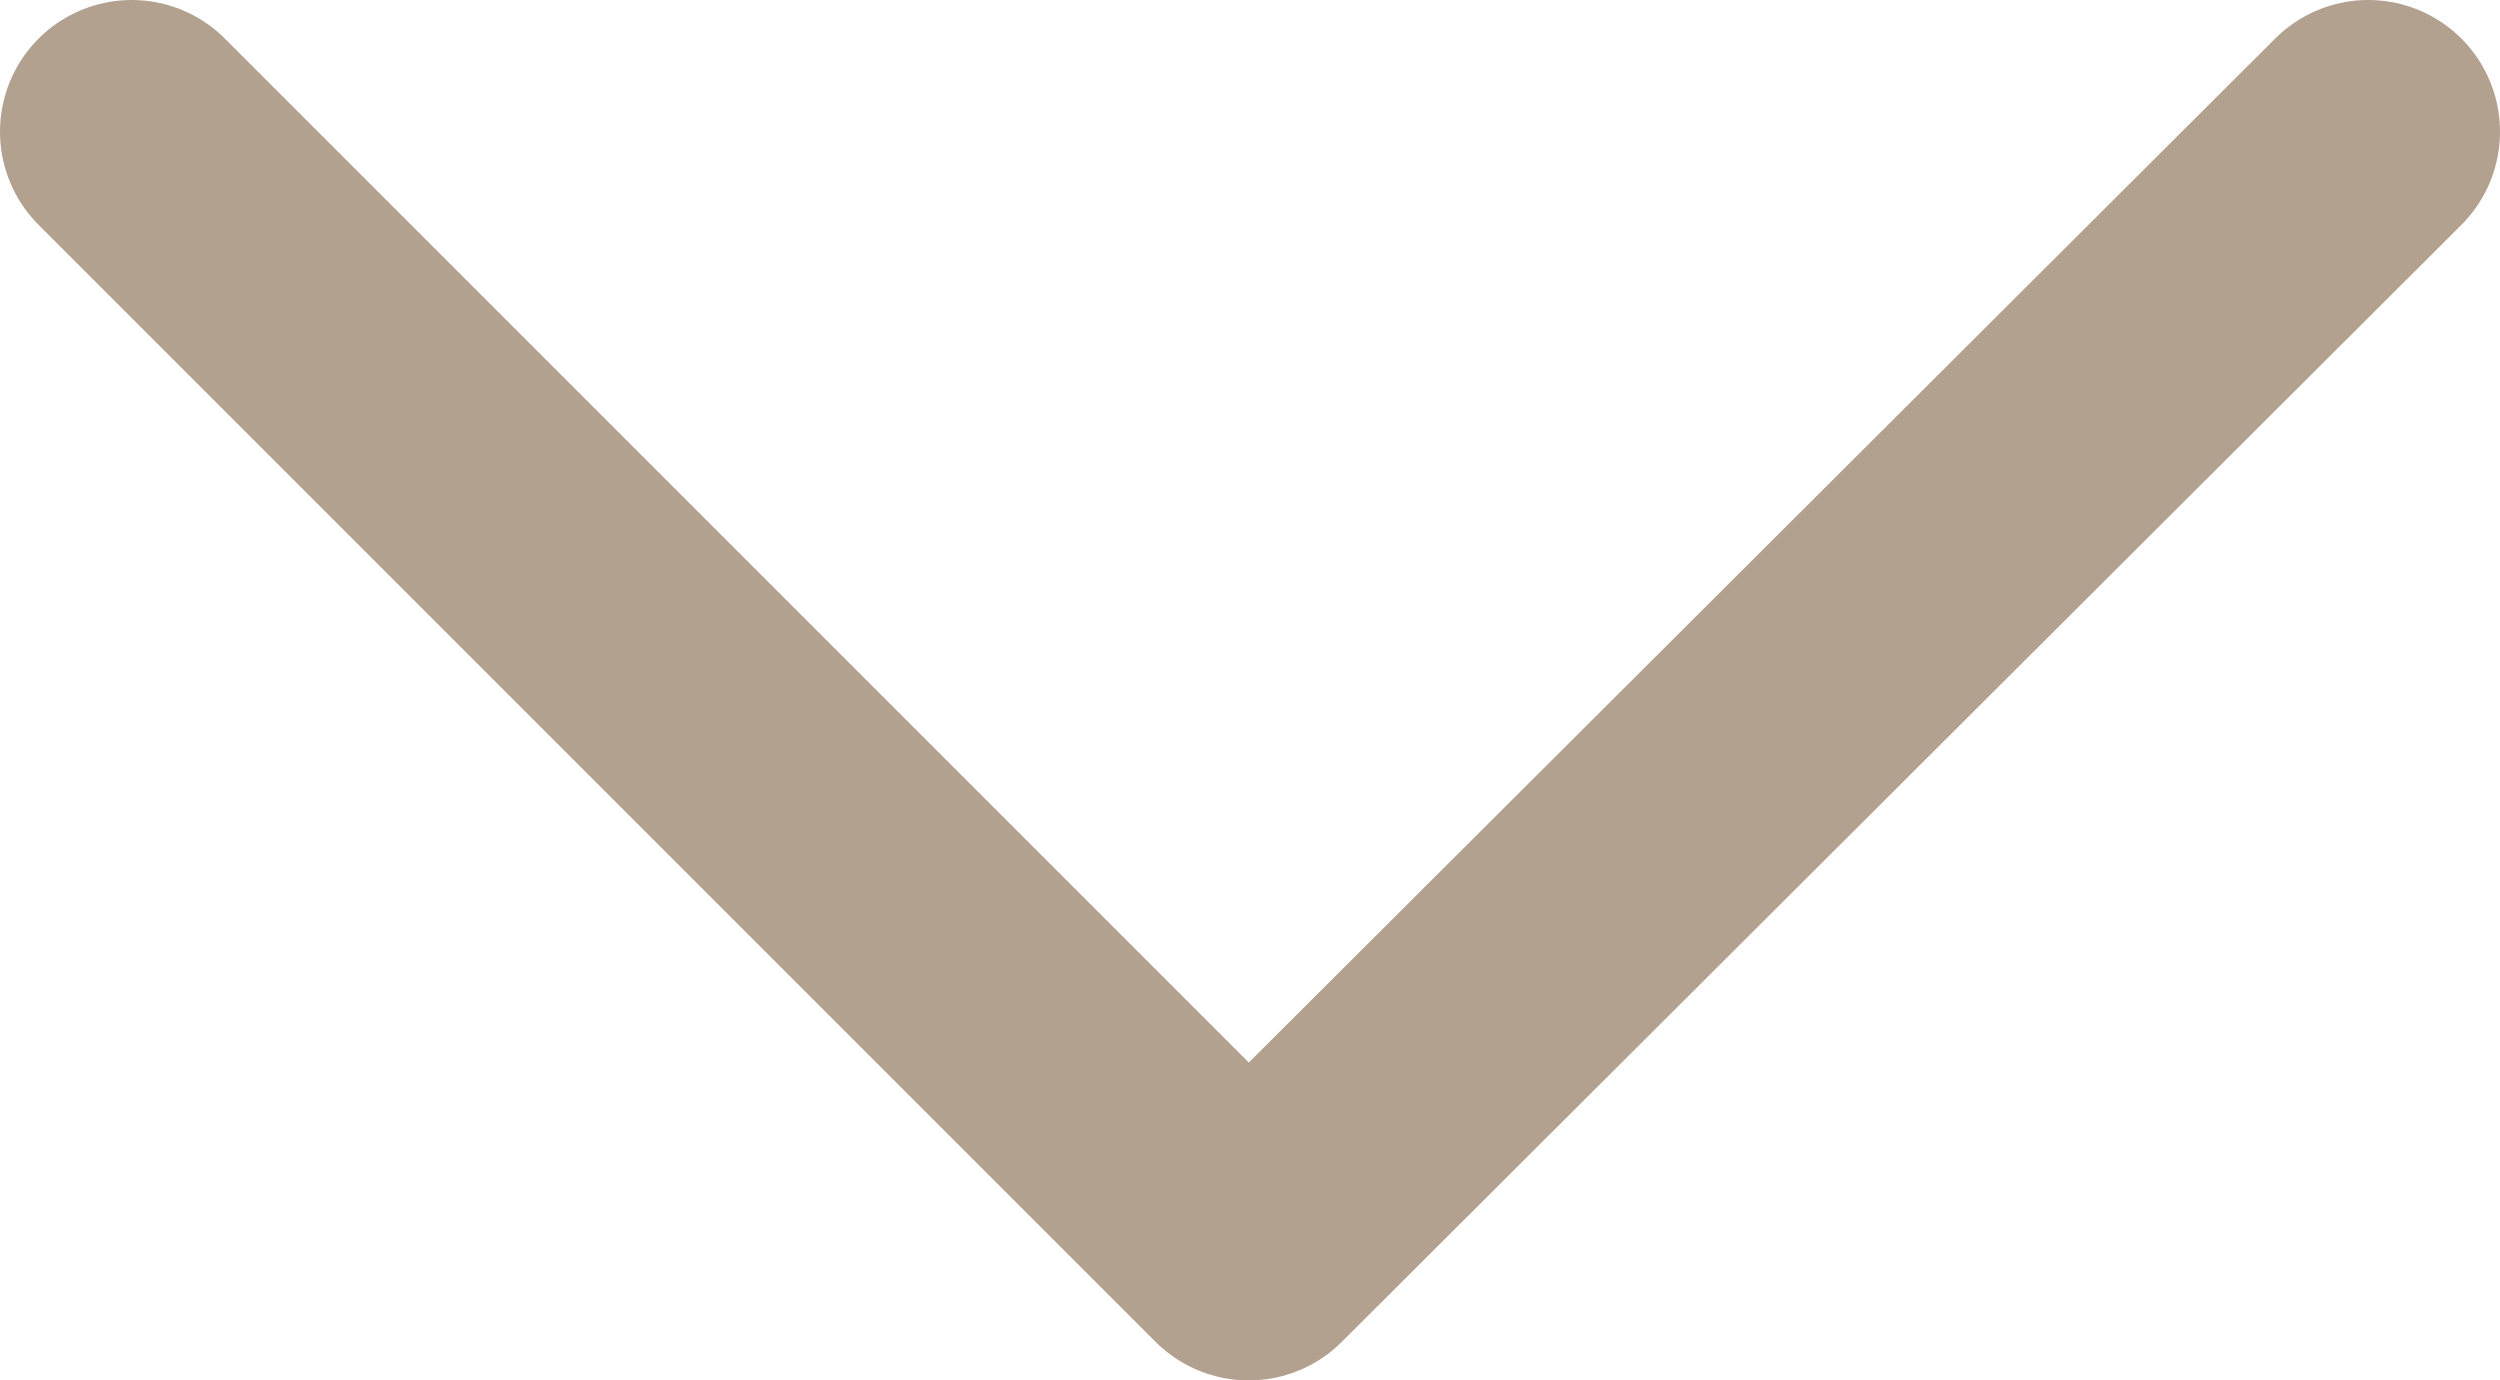 <?xml version="1.0" encoding="UTF-8"?>
<svg id="Layer_2" data-name="Layer 2" xmlns="http://www.w3.org/2000/svg" viewBox="0 0 9.49 5.24">
  <defs>
    <style>
      .cls-1 {
        fill: none;
        stroke: #b2a18f;
        stroke-linecap: round;
        stroke-linejoin: round;
      }
    </style>
  </defs>
  <g id="Layer_1-2" data-name="Layer 1">
    <polyline class="cls-1" points="8.99 .5 4.74 4.74 .5 .5"/>
  </g>
</svg>